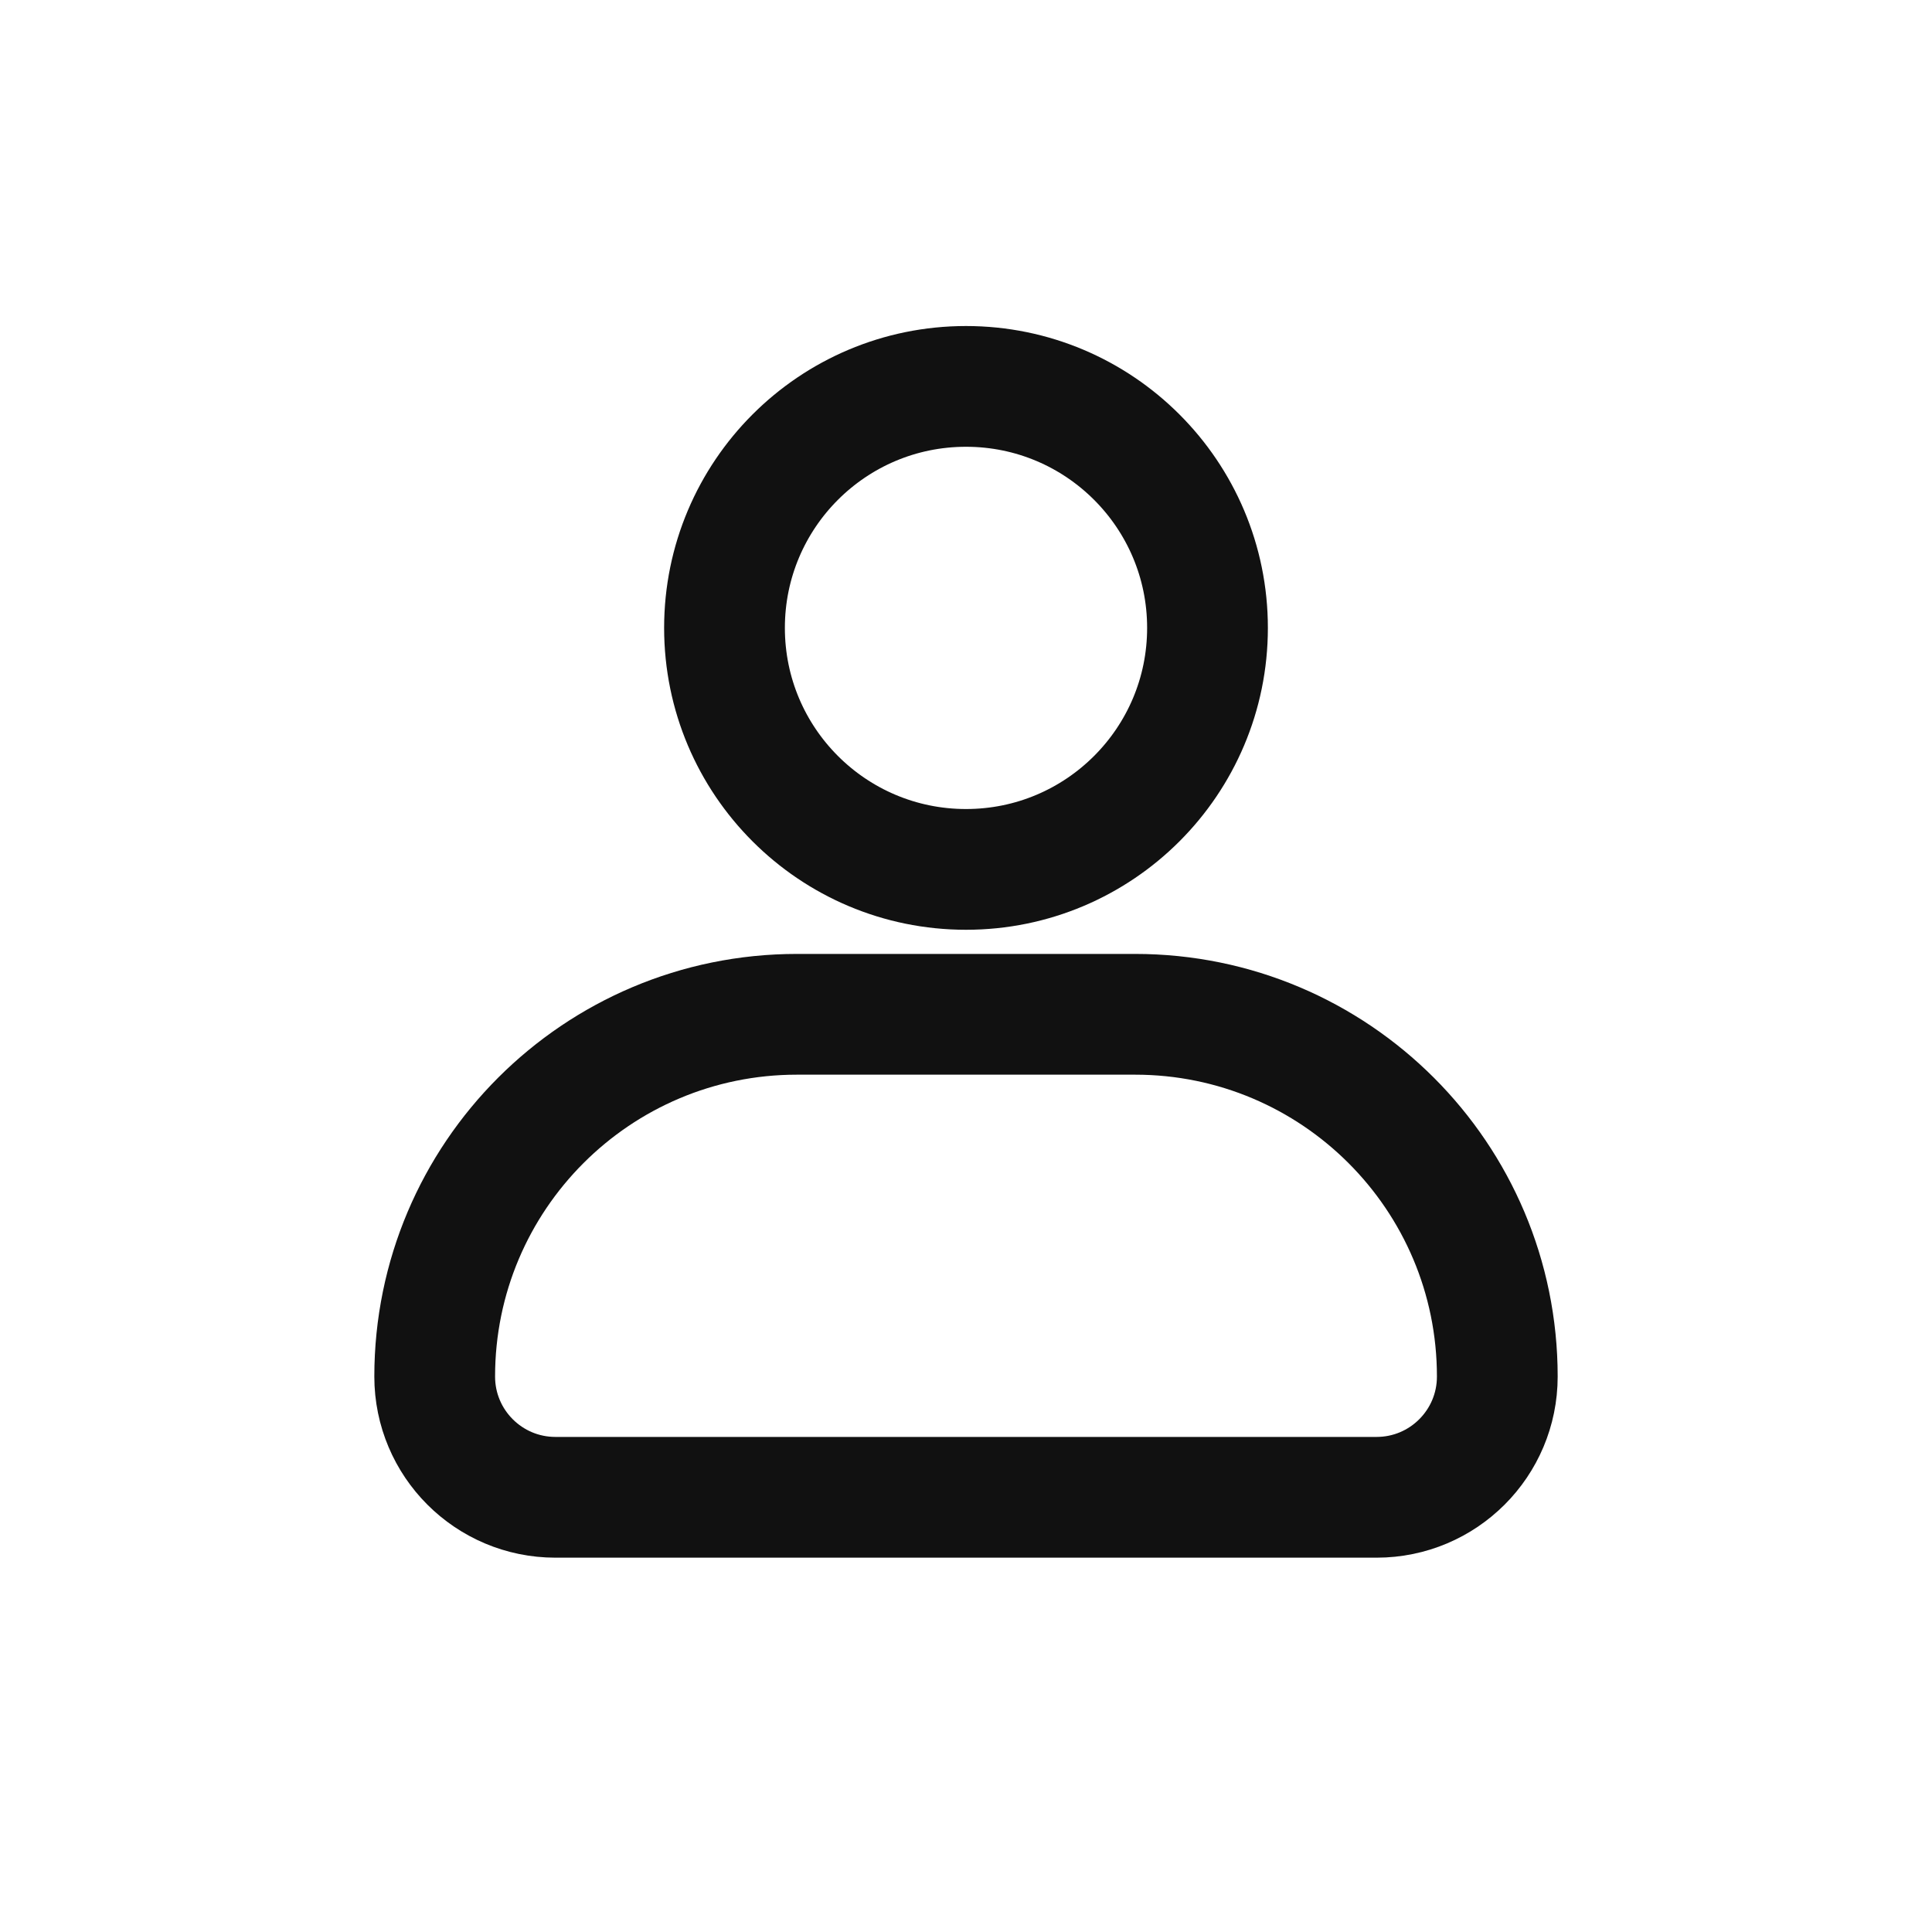 <svg width="40" height="40" viewBox="0 0 40 40" fill="none" xmlns="http://www.w3.org/2000/svg">
<circle cx="20" cy="13" r="5" stroke="#111111" stroke-width="2.5" stroke-linecap="round" stroke-linejoin="round"/>
<path d="M9 28.5C9 24.358 12.358 21 16.5 21H23.5C27.642 21 31 24.358 31 28.5V28.5C31 29.881 29.881 31 28.5 31H11.5C10.119 31 9 29.881 9 28.5V28.5Z" stroke="#111111" stroke-width="2.5" stroke-linecap="round" stroke-linejoin="round"/>
</svg>
